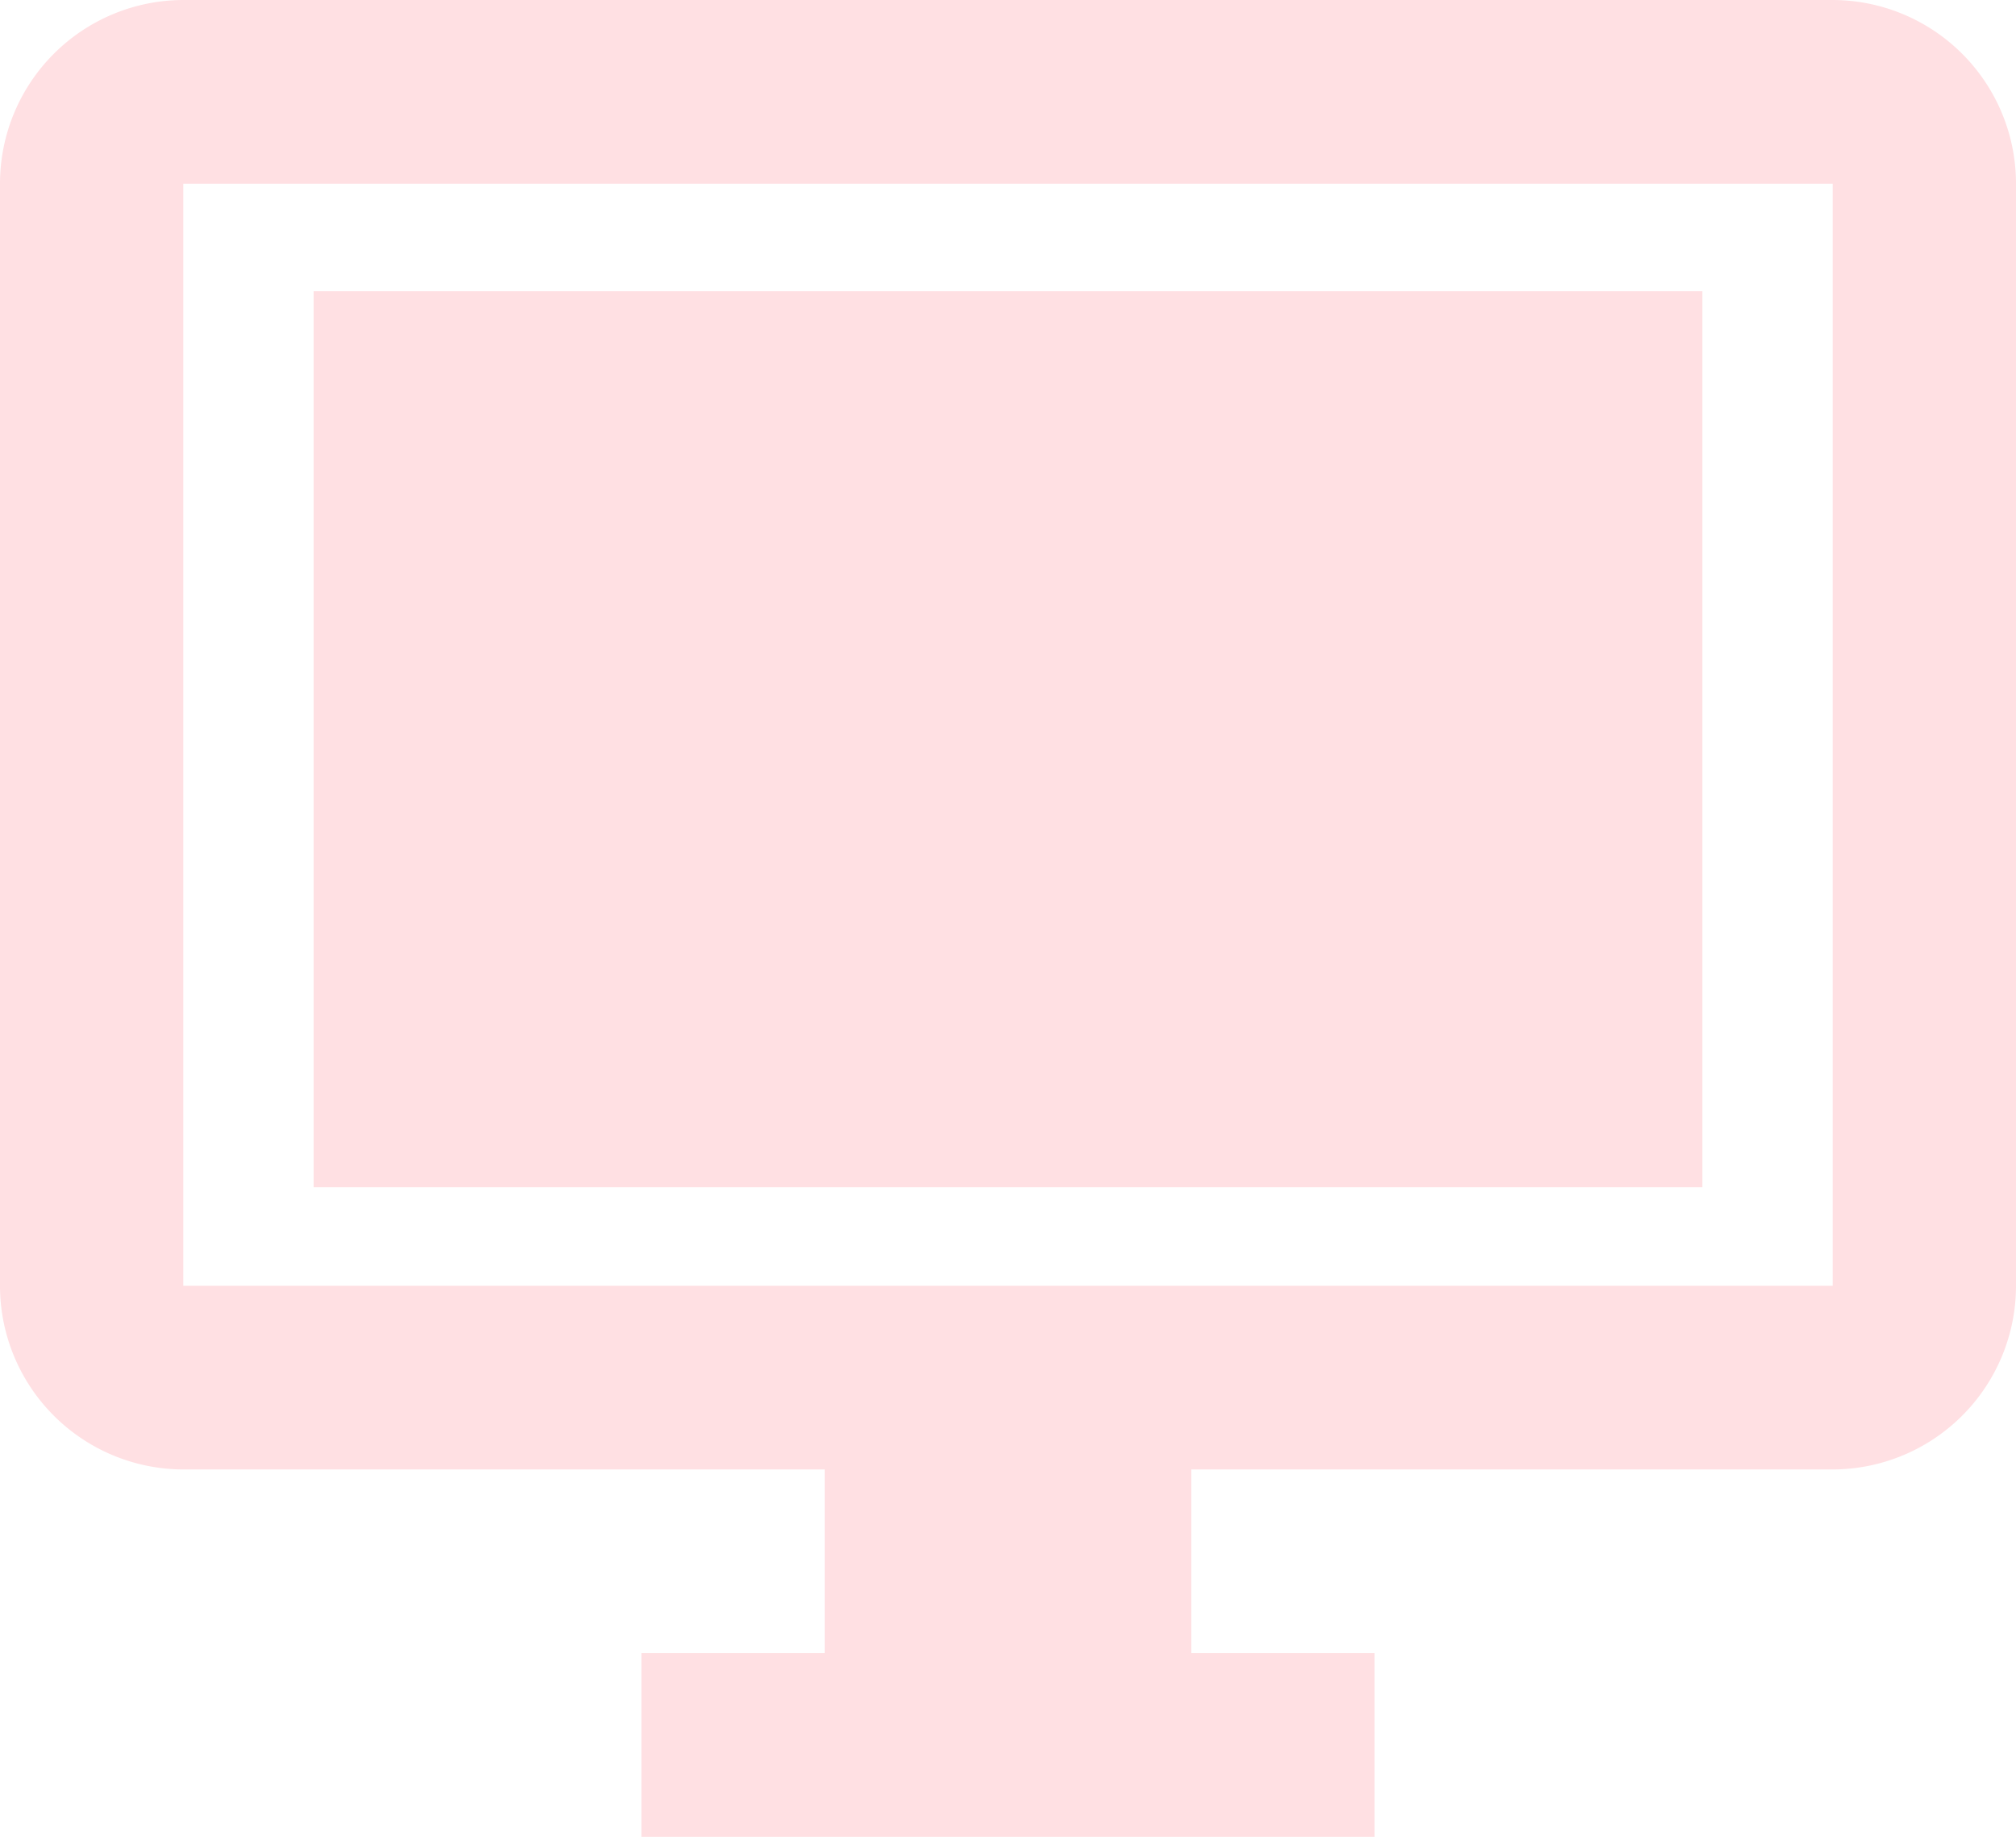 <svg id="Icon" xmlns="http://www.w3.org/2000/svg" width="90" height="82" viewBox="0 0 90 82">
  <g id="ic_color_lens_48px">
    <path id="Combined_Shape" data-name="Combined Shape" d="M61.363,82H28.636V73.8h8.182V65.6H8.182A8.2,8.2,0,0,1,0,57.4V8.2A8.2,8.2,0,0,1,8.182,0H81.818A8.2,8.2,0,0,1,90,8.2V57.4a8.2,8.2,0,0,1-8.182,8.2H53.182v8.2h8.182V82h0ZM8.182,57.4H81.818V8.2H8.182ZM14,53V13H76V53Z" fill="#ffe0e3"/>
  </g>
</svg>
